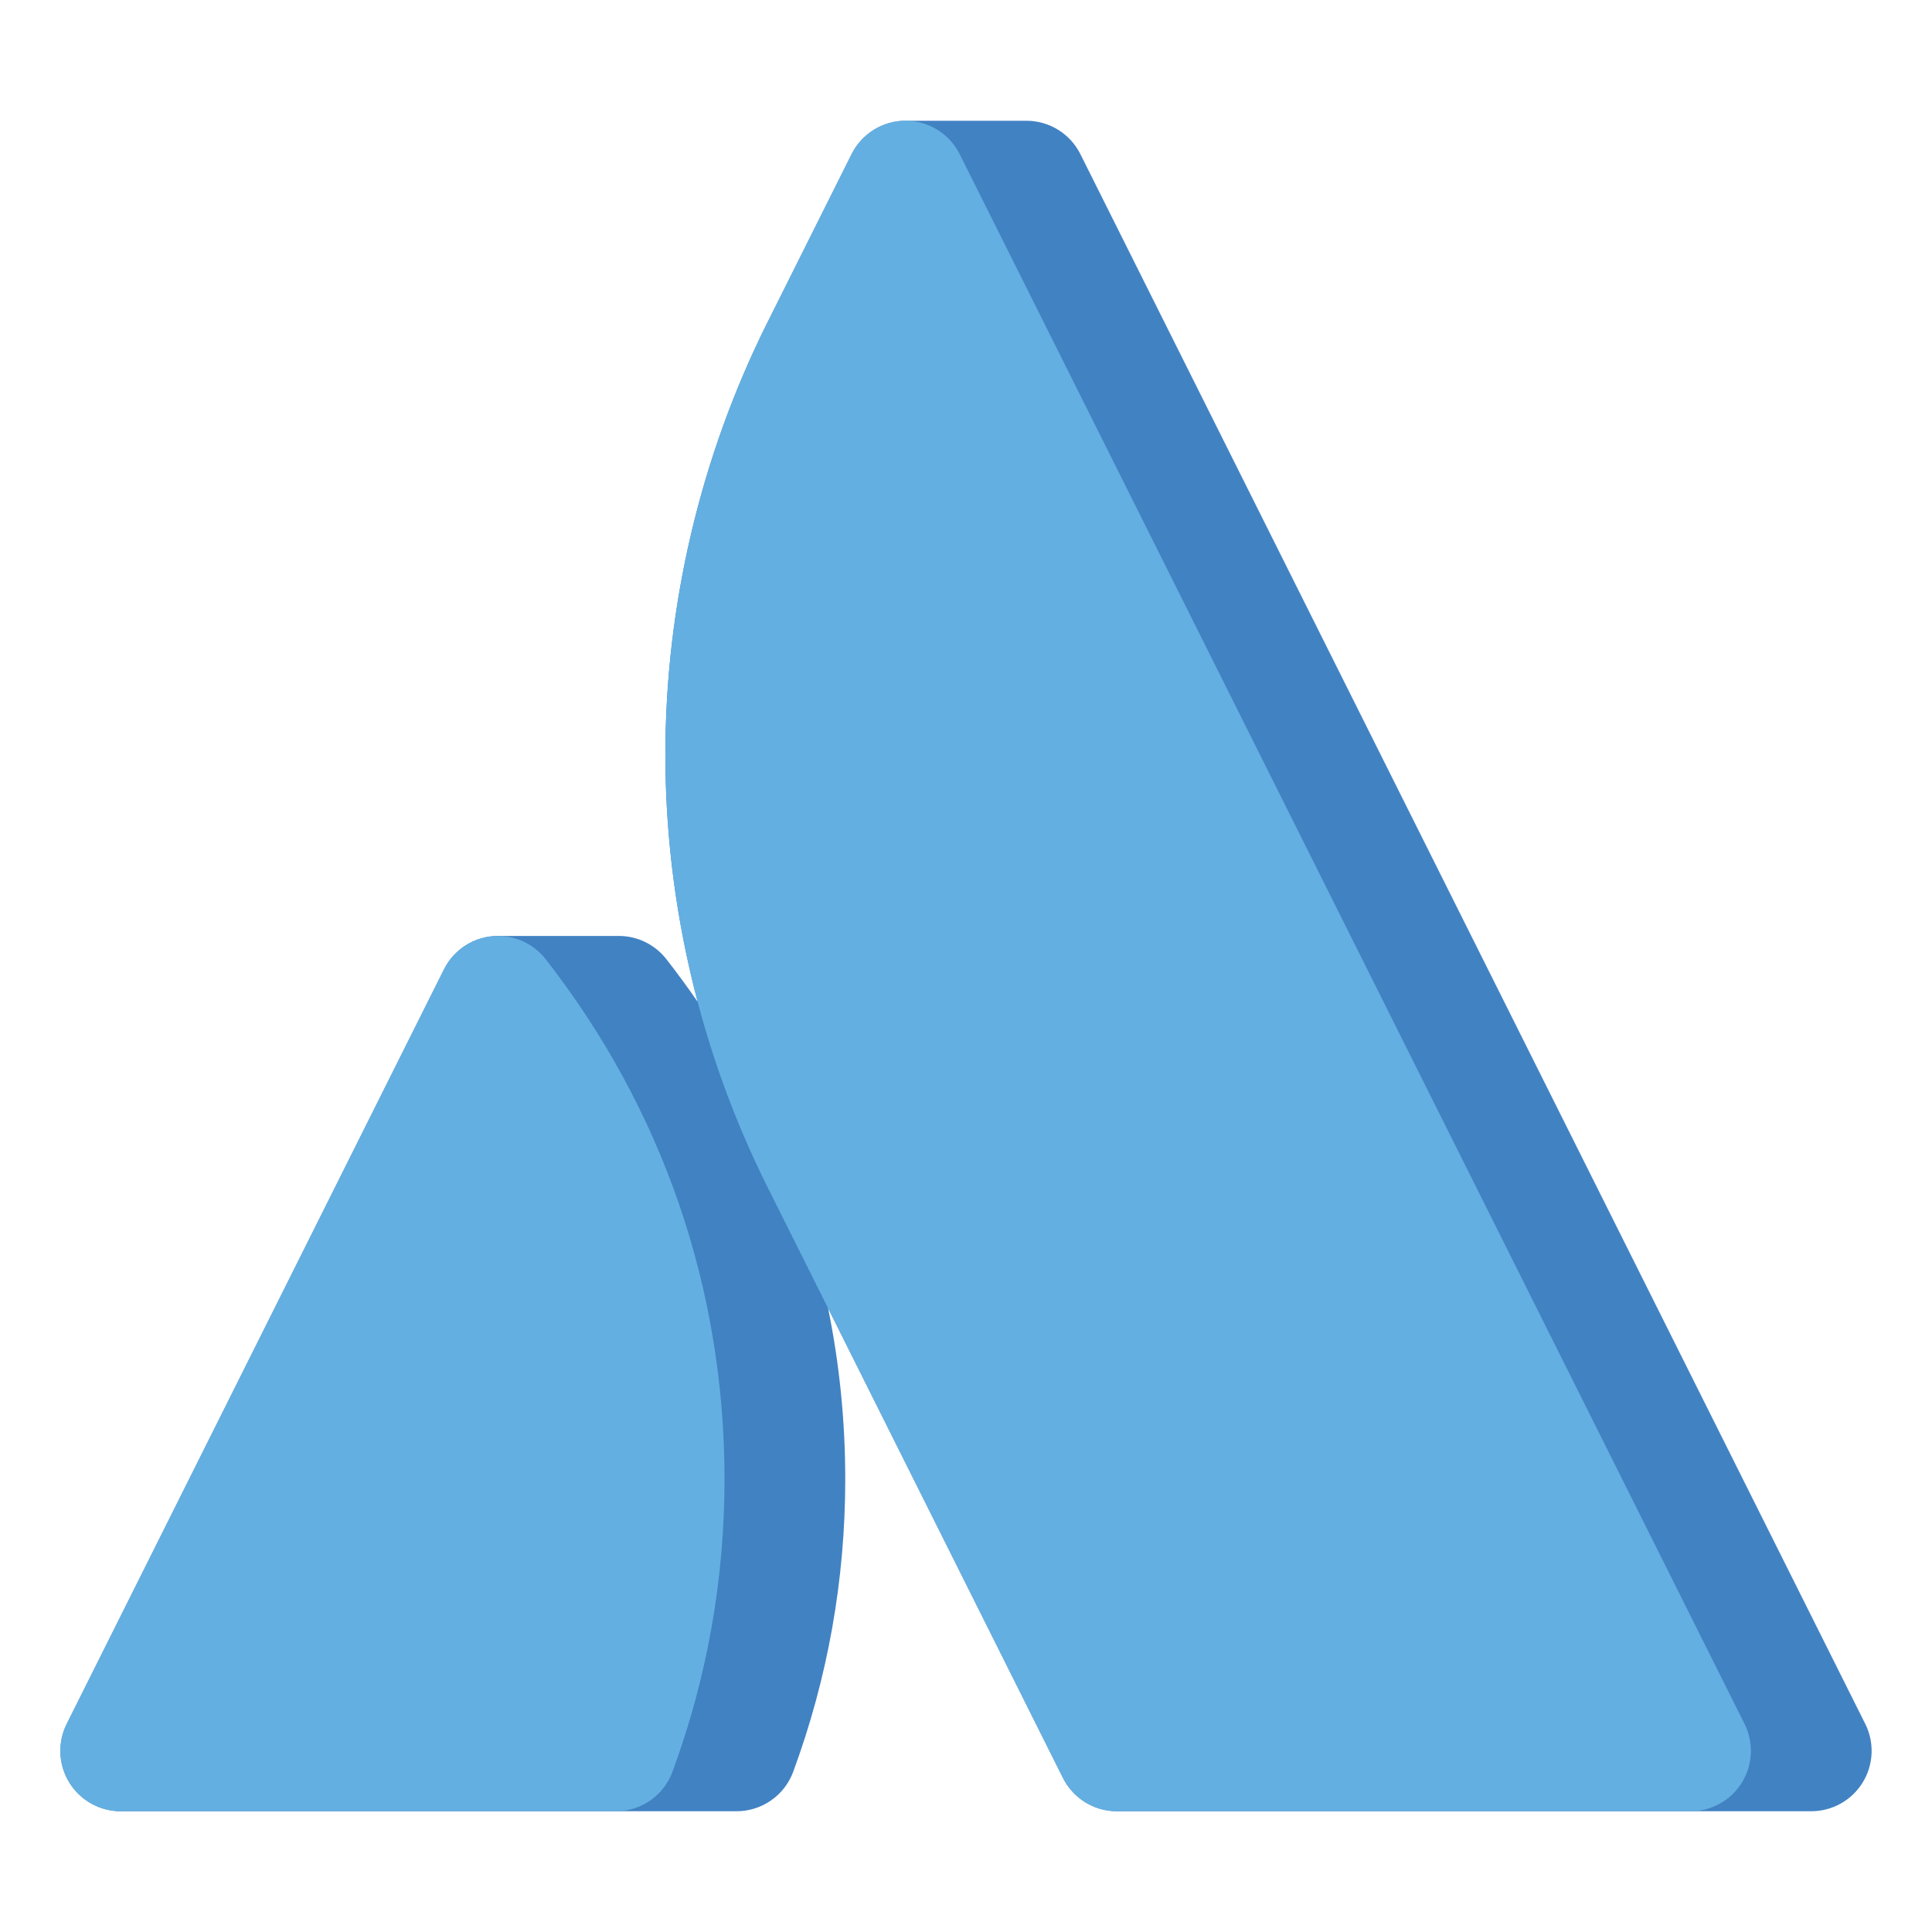 <?xml version="1.0" encoding="utf-8"?>
<!-- Generator: Adobe Illustrator 24.0.0, SVG Export Plug-In . SVG Version: 6.00 Build 0)  -->
<svg version="1.1" id="Layer_1" xmlns="http://www.w3.org/2000/svg" xmlns:xlink="http://www.w3.org/1999/xlink" x="0px" y="0px"
	 viewBox="0 0 512 512" enable-background="new 0 0 512 512" xml:space="preserve">
<g>
	<path fill="#4182C3" d="M494.311,456.845l-208-416C283.601,35.424,278.061,32,272,32h-32c-6.061,0-11.601,3.424-14.311,8.845
		l-22.334,44.669c-17.681,35.362-27.026,74.951-27.026,114.486c0,22.067,2.918,44.15,8.566,65.506
		c-2.64-3.841-5.408-7.617-8.305-11.323c-3.032-3.88-7.683-6.148-12.607-6.148h-32c-6.061,0-11.601,3.424-14.311,8.845
		L17.689,456.845c-2.479,4.959-2.215,10.85,0.701,15.567C21.305,477.129,26.455,480,32,480h163.195
		c6.701,0,12.691-4.175,15.011-10.461C219.359,444.732,224,418.645,224,392c0-15.418-1.538-30.571-4.547-45.317l62.236,124.473
		c2.71,5.421,8.25,8.845,14.311,8.845h184c5.545,0,10.695-2.871,13.61-7.588C496.526,467.695,496.791,461.804,494.311,456.845z"/>
	<g>
		<path fill="#64AFE1" d="M462.311,456.845l-208-416C251.601,35.424,246.061,32,240,32s-11.601,3.424-14.311,8.845l-22.334,44.669
			c-17.681,35.362-27.026,74.951-27.026,114.486s9.346,79.125,27.026,114.486l78.334,156.669c2.71,5.421,8.25,8.845,14.311,8.845
			h152c5.545,0,10.695-2.871,13.61-7.588C464.526,467.695,464.791,461.804,462.311,456.845z"/>
		<path fill="#64AFE1" d="M130.388,248.115c-5.461,0.547-10.261,3.855-12.716,8.765L17.689,456.845
			c-2.479,4.959-2.215,10.85,0.701,15.567C21.305,477.129,26.455,480,32,480h131.195c6.701,0,12.691-4.175,15.011-10.461
			C187.359,444.732,192,418.645,192,392c0-50.472-16.395-98.128-47.411-137.817C141.21,249.858,135.852,247.57,130.388,248.115z"/>
	</g>
</g>
</svg>

